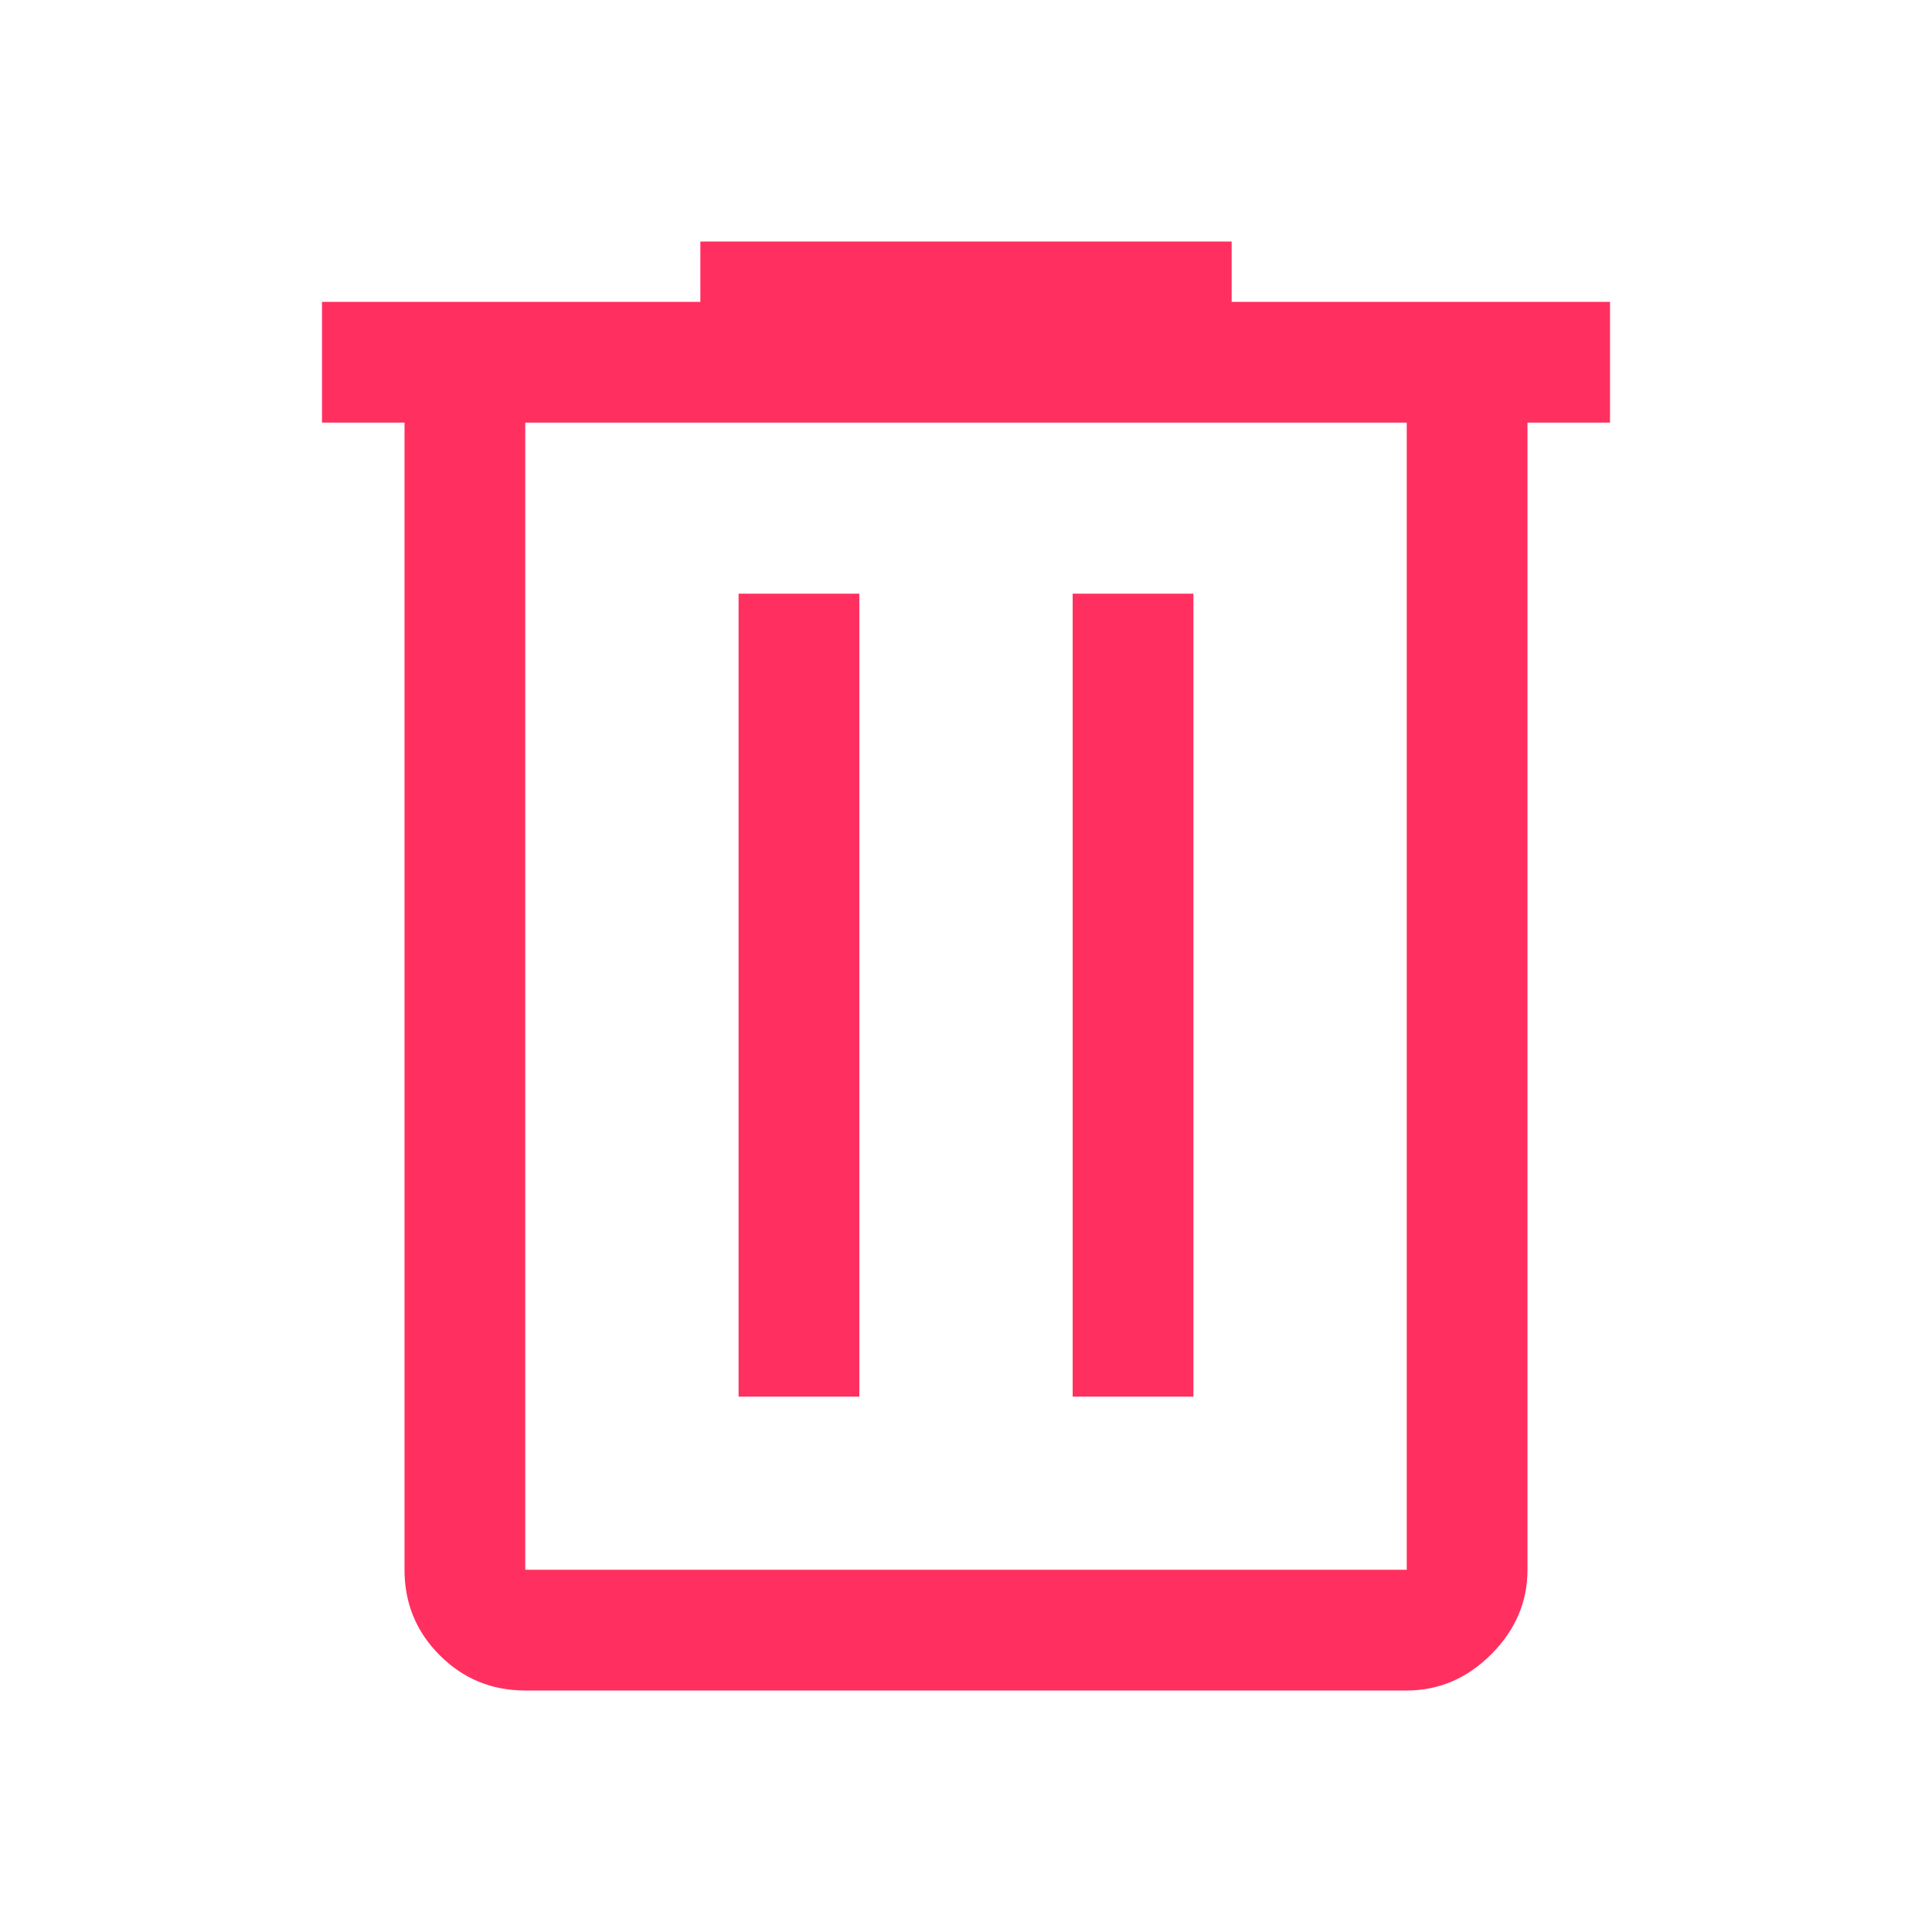 <svg xmlns="http://www.w3.org/2000/svg" height="48" width="48" fill="#ff3060"><path d="M13.05 42q-1.25 0-2.125-.875T10.05 39V10.5H8v-3h9.4V6h13.2v1.5H40v3h-2.05V39q0 1.2-.9 2.1-.9.9-2.1.9Zm21.9-31.5h-21.9V39h21.9Zm-16.6 24.2h3V14.75h-3Zm8.3 0h3V14.75h-3Zm-13.6-24.2V39Z"/></svg>